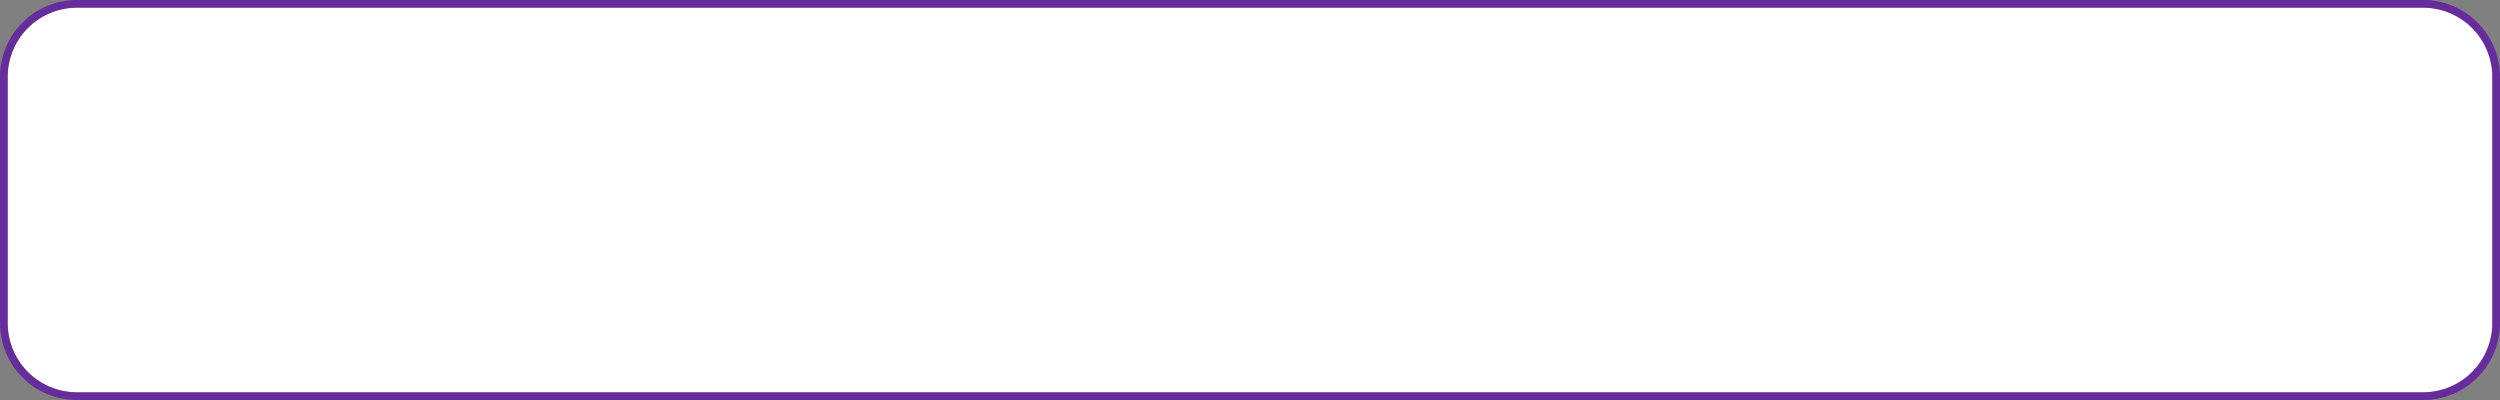 ﻿<?xml version="1.0" encoding="utf-8"?>
<svg version="1.1" xmlns:xlink="http://www.w3.org/1999/xlink" width="325px" height="52px" xmlns="http://www.w3.org/2000/svg">
  <rect width="100%" height="100%" fill="#808080" stroke="none"/>
  <g>
    <path d="M 1 10  A 9 9 0 0 1 10 1 L 315 1  A 9 9 0 0 1 324 10 L 324 42  A 9 9 0 0 1 315 51 L 10 51  A 9 9 0 0 1 1 42 L 1 10  Z " fill-rule="nonzero" fill="#ffffff" stroke="none" />
    <path d="M 0.5 10  A 9.5 9.5 0 0 1 10 0.5 L 315 0.5  A 9.5 9.5 0 0 1 324.5 10 L 324.5 42  A 9.5 9.5 0 0 1 315 51.5 L 10 51.5  A 9.5 9.5 0 0 1 0.5 42 L 0.5 10  Z " stroke-width="1" stroke="#5800aa" fill="none" stroke-opacity="0.659" />
  </g>
</svg>